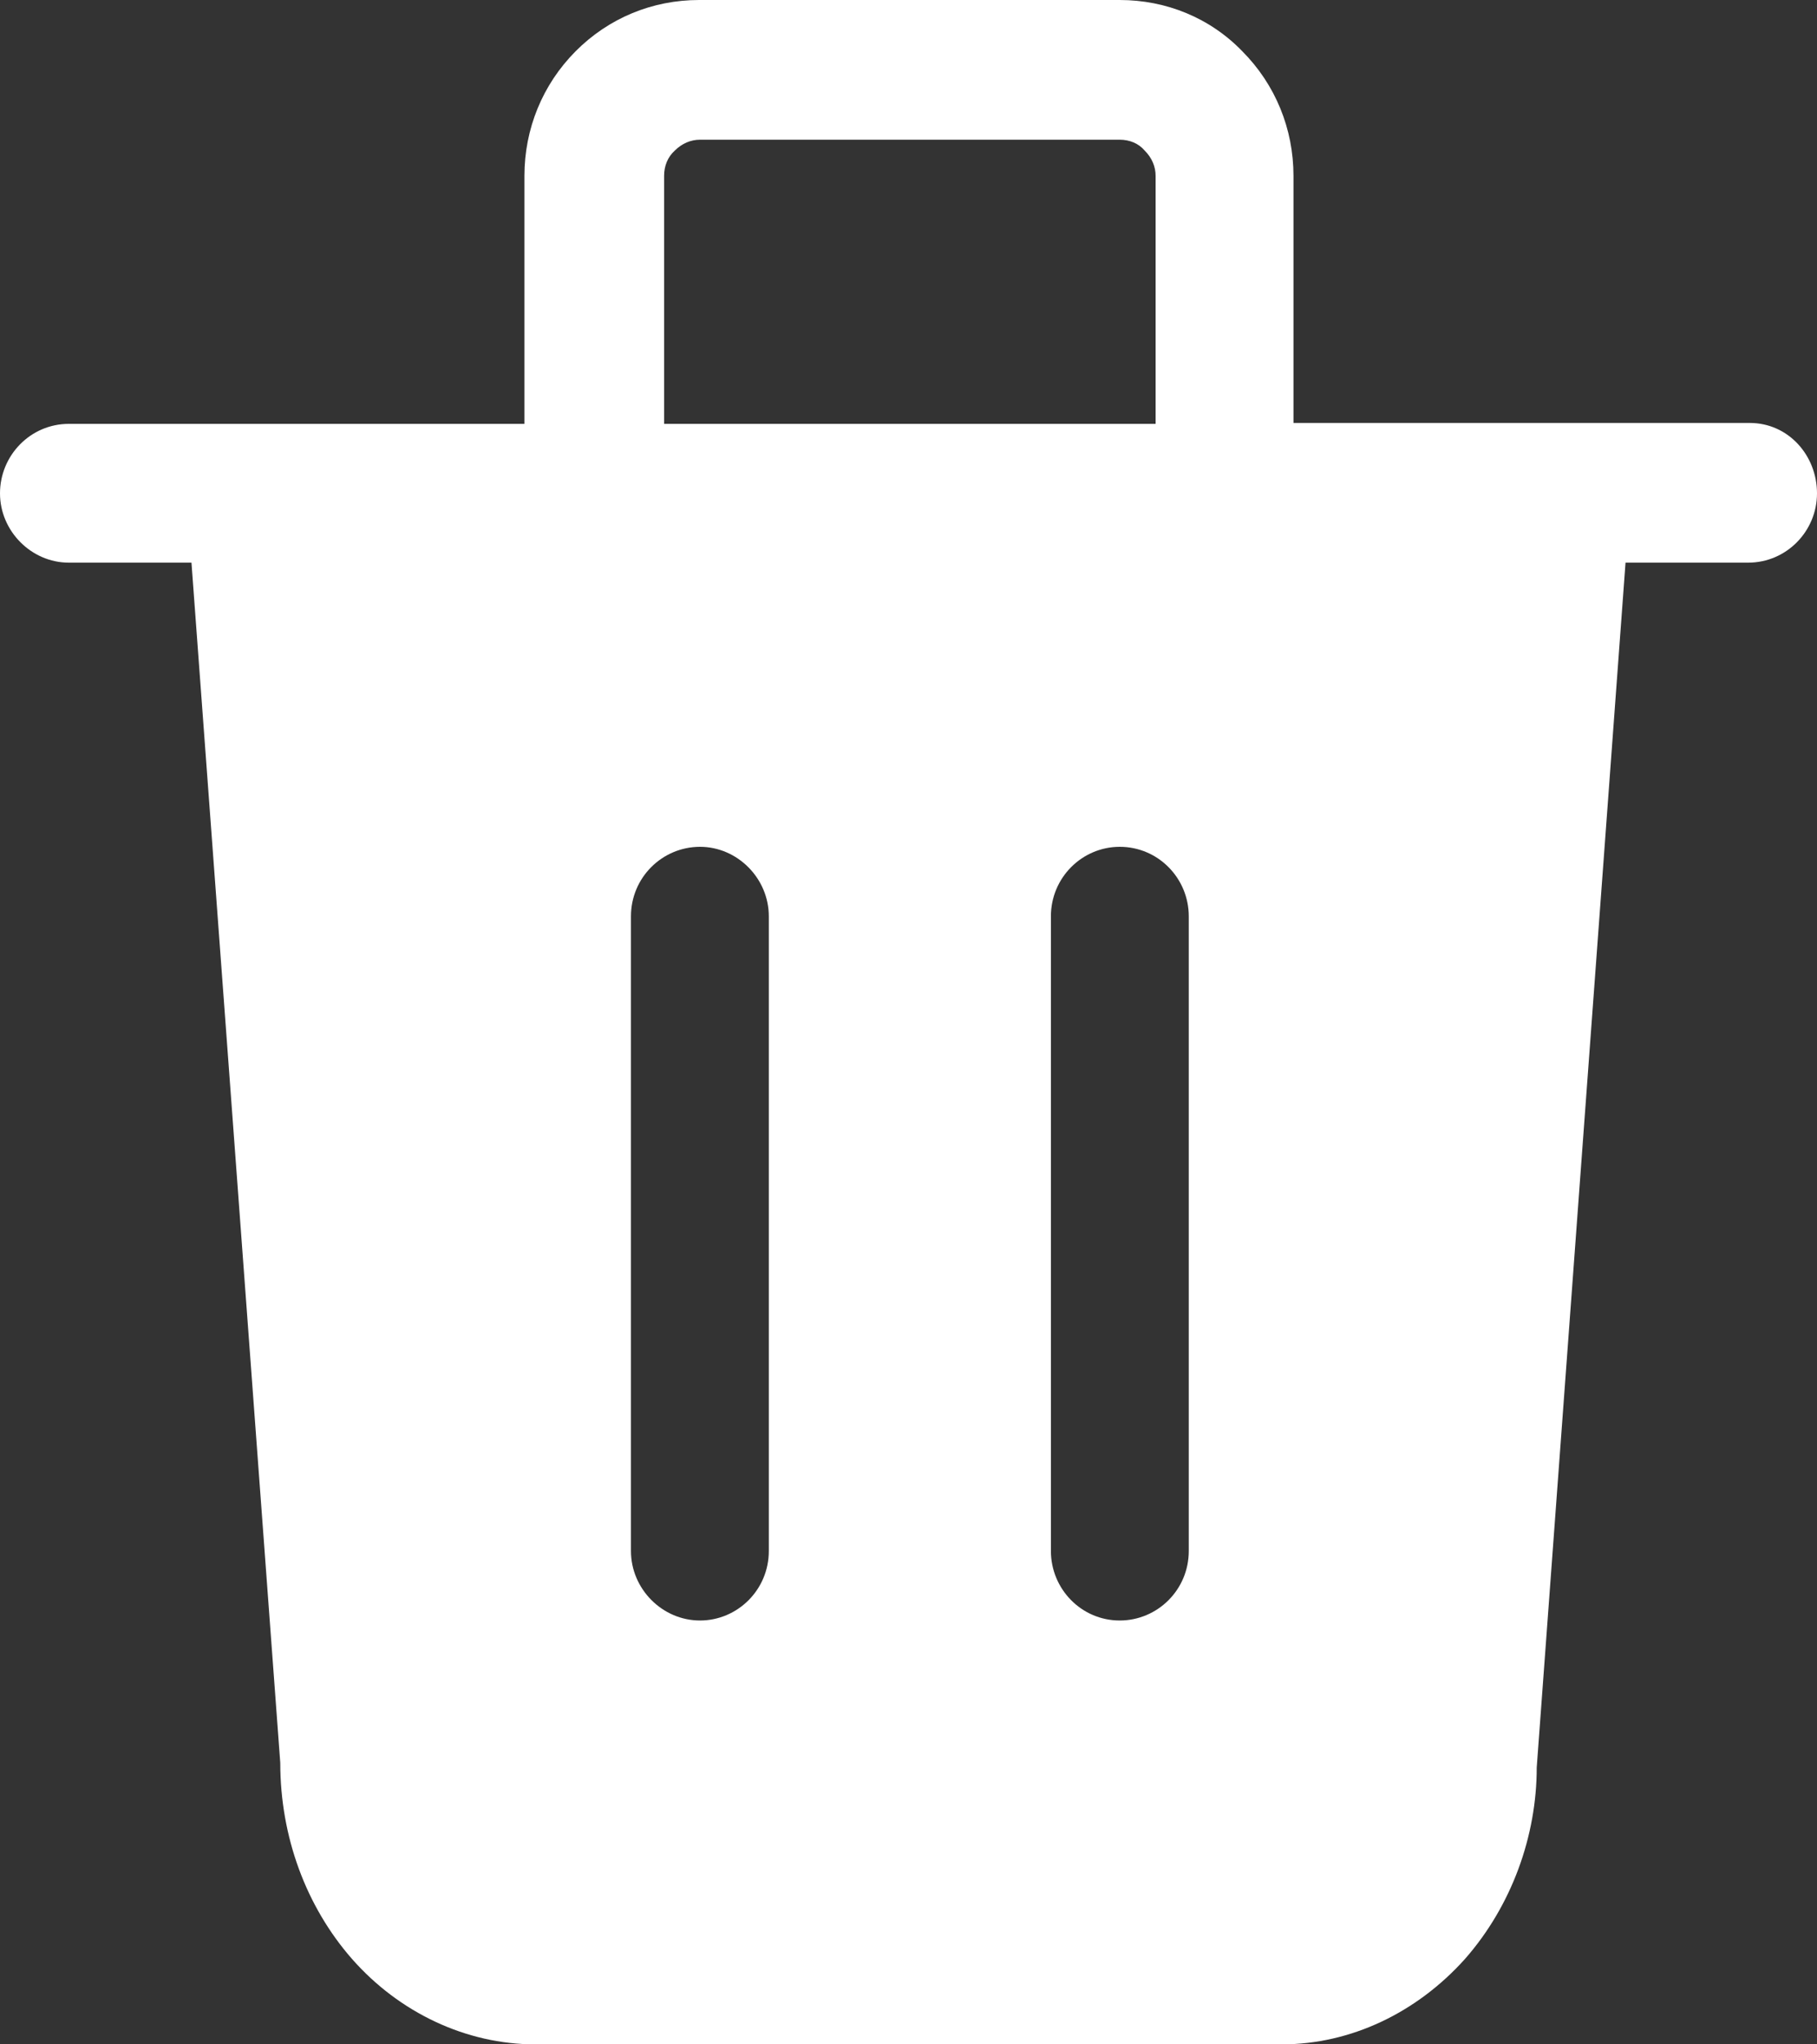 <svg width="8" height="9" viewBox="0 0 8 9" fill="none" xmlns="http://www.w3.org/2000/svg">
<rect x="0" y="0" width="8" height="9" fill="#333333" stroke="none"/>
<path d="M7.704 1.862H6.881C6.881 1.862 6.877 1.862 6.873 1.862H5.695V0.774C5.695 0.568 5.616 0.373 5.47 0.226C5.328 0.079 5.135 0 4.93 0H3.078C2.873 0 2.68 0.079 2.534 0.226C2.388 0.373 2.309 0.568 2.309 0.774V1.866H1.135C1.135 1.866 1.131 1.866 1.127 1.866H0.303C0.134 1.866 0 2.005 0 2.172C0 2.338 0.138 2.477 0.303 2.477H0.843L1.234 7.761C1.234 8.087 1.348 8.393 1.549 8.623C1.758 8.861 2.053 9 2.357 9H5.643C5.947 9 6.238 8.861 6.451 8.623C6.656 8.389 6.766 8.083 6.766 7.781L7.157 2.477H7.697C7.866 2.477 8 2.338 8 2.172C8 2.005 7.874 1.862 7.704 1.862ZM2.924 0.774C2.924 0.73 2.94 0.691 2.971 0.663C3.003 0.631 3.042 0.615 3.082 0.615H4.93C4.973 0.615 5.013 0.631 5.04 0.663C5.072 0.695 5.088 0.734 5.088 0.774V1.866H2.924V0.774ZM3.385 6.828C3.385 6.999 3.247 7.134 3.082 7.134C2.916 7.134 2.778 6.995 2.778 6.828V4.034C2.778 3.863 2.916 3.728 3.082 3.728C3.247 3.728 3.385 3.867 3.385 4.034V6.828ZM5.234 6.828C5.234 6.999 5.096 7.134 4.93 7.134C4.761 7.134 4.627 6.995 4.627 6.828V4.034C4.627 3.863 4.765 3.728 4.93 3.728C5.1 3.728 5.234 3.867 5.234 4.034V6.828Z" fill="white"/>
</svg>
